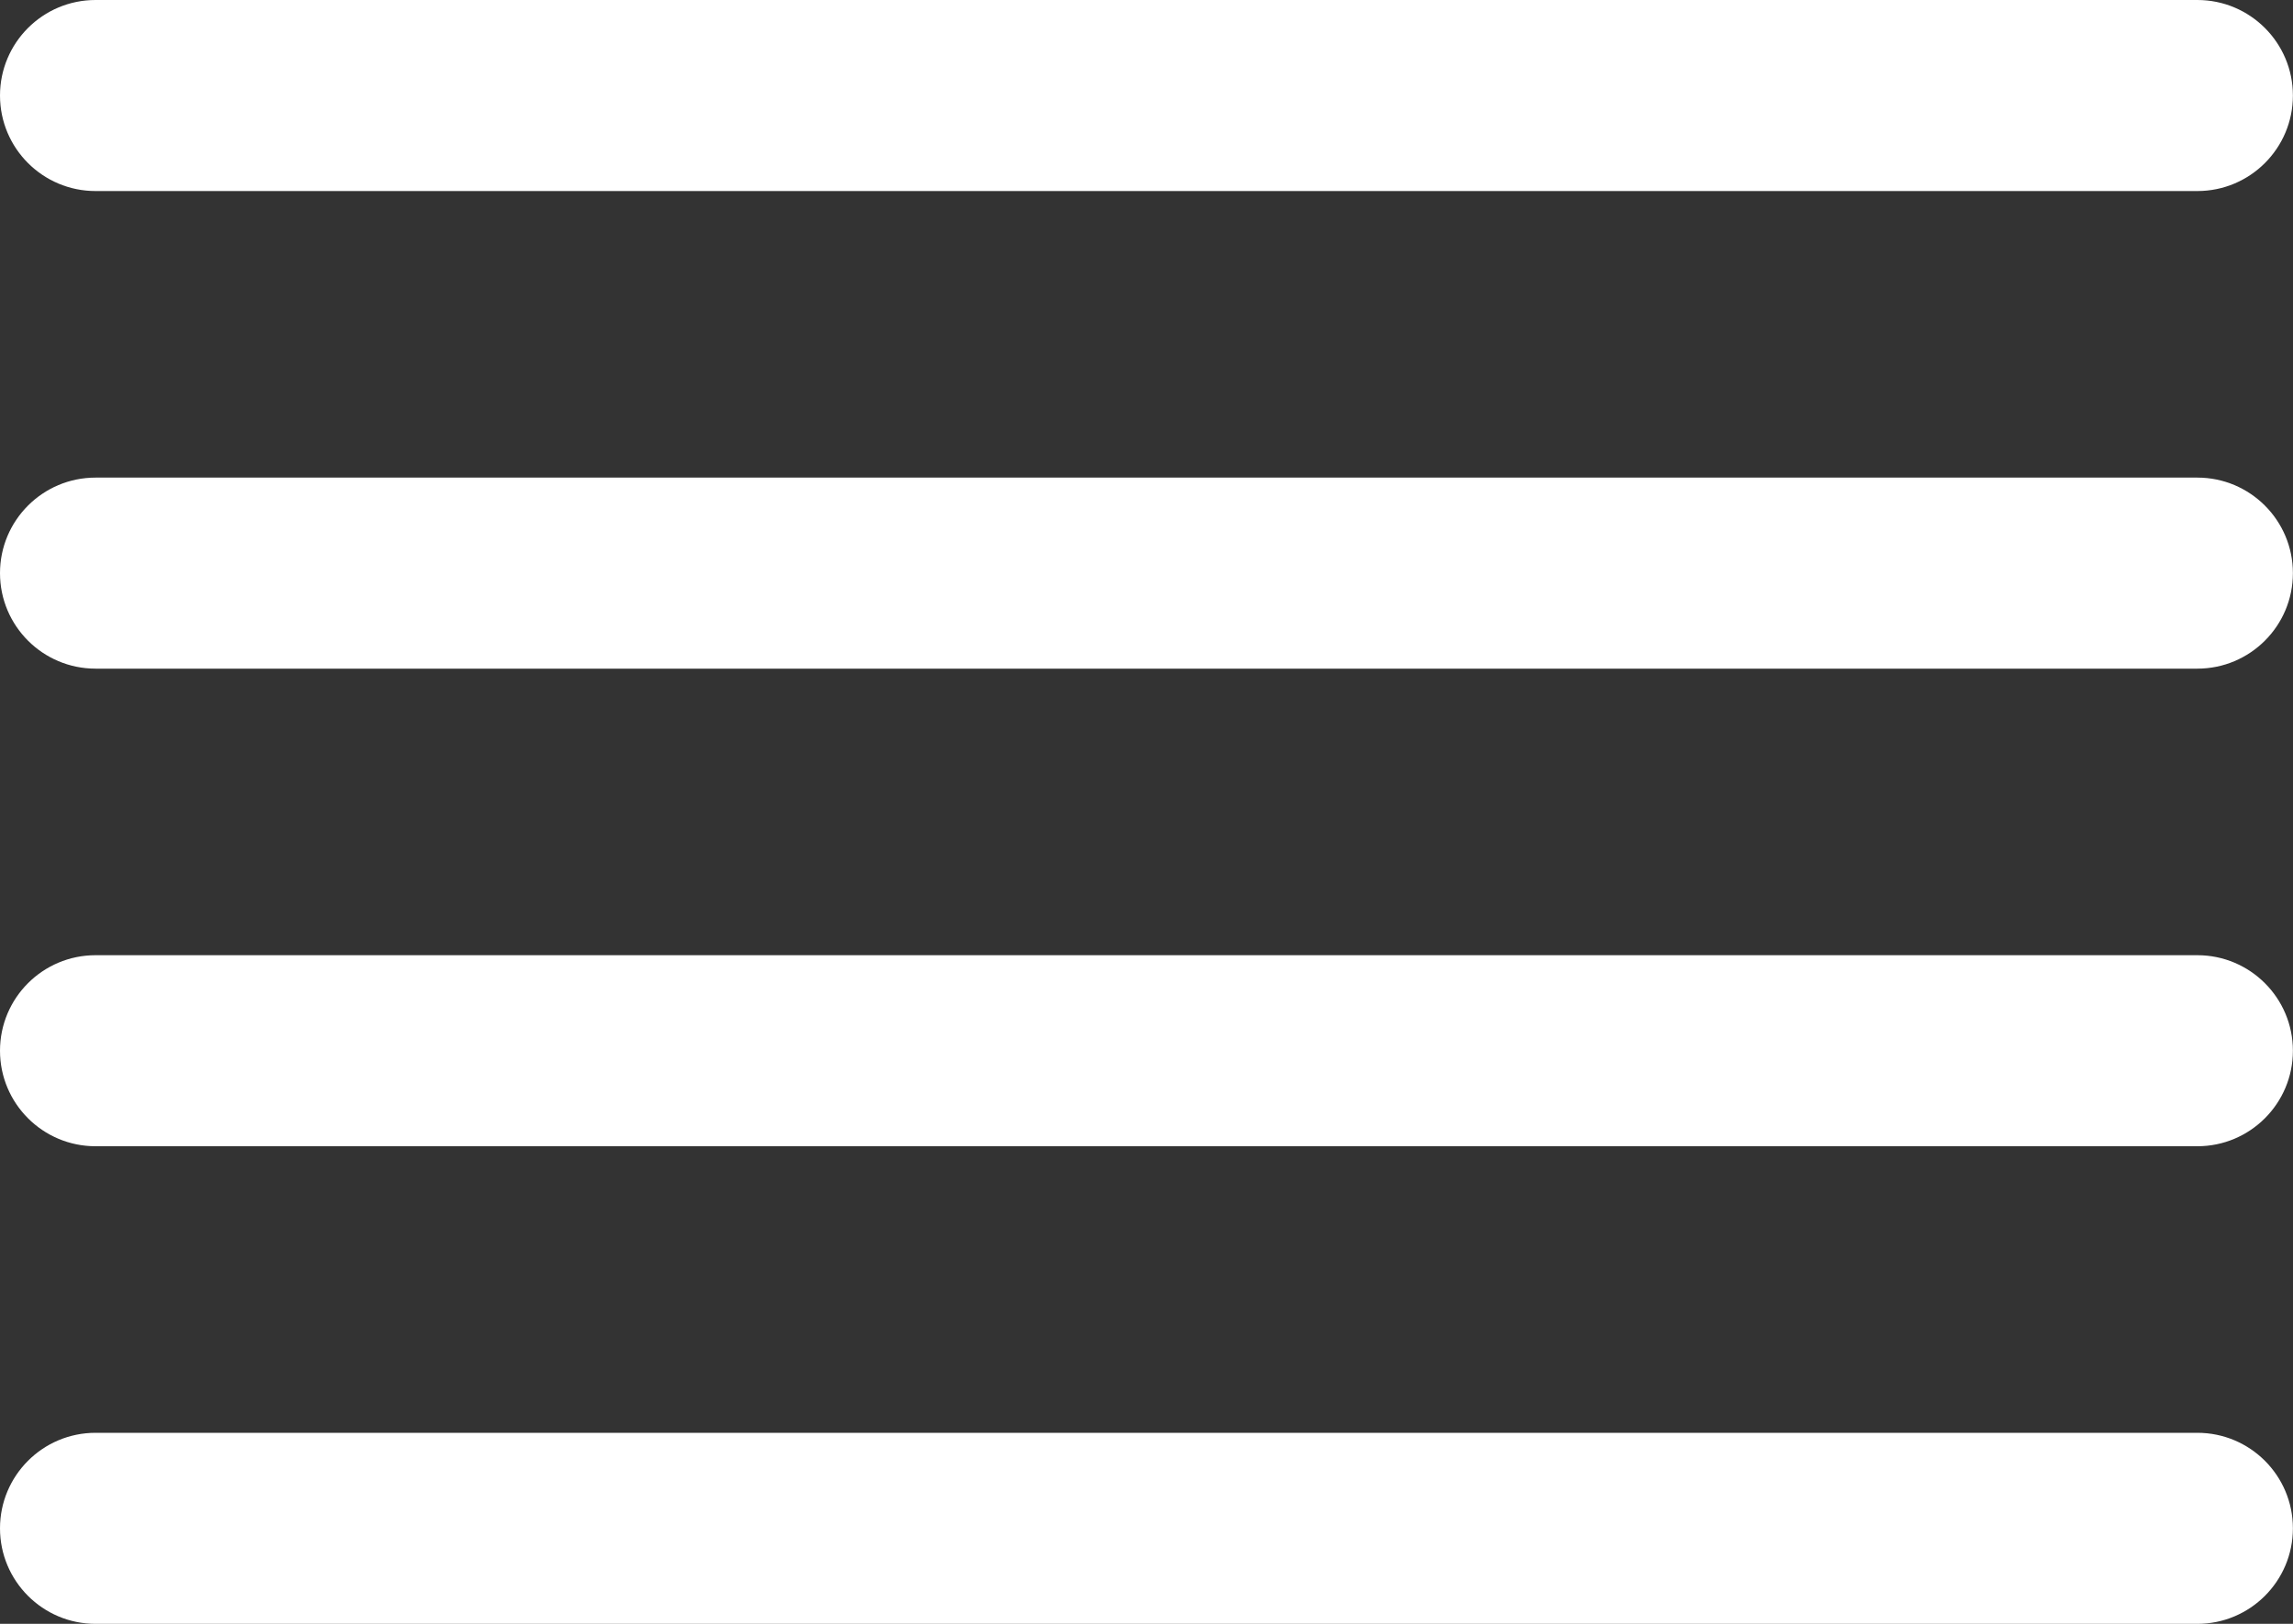 <?xml version="1.0" encoding="UTF-8"?>
<svg width="24px" height="17px" viewBox="0 0 24 17" version="1.1" xmlns="http://www.w3.org/2000/svg" xmlns:xlink="http://www.w3.org/1999/xlink">
    <rect x="0" y="0" width="24" height="17" fill="#333333" stroke="none"/>
    <!-- Generator: Sketch 47.1 (45422) - http://www.bohemiancoding.com/sketch -->
    <title>wide</title>
    <desc>Created with Sketch.</desc>
    <defs></defs>
    <g id="Stage" stroke="none" stroke-width="1" fill="none" fill-rule="evenodd">
        <g id="Artboard" transform="translate(-829, -104)" fill-rule="nonzero" fill="#FFFFFF">
            <path d="M830,106 C829.448,106 829,105.552 829,105 C829,104.448 829.448,104 830,104 L851.999,104 C852.551,104 852.999,104.448 852.999,105 C852.999,105.552 852.551,106 851.999,106 L830,106 Z M830,111 C829.448,111 829,110.552 829,110 C829,109.448 829.448,109 830,109 L851.999,109 C852.551,109 852.999,109.448 852.999,110 C852.999,110.552 852.551,111 851.999,111 L830,111 Z M830,116 C829.448,116 829,115.552 829,115 C829,114.448 829.448,114 830,114 L851.999,114 C852.551,114 852.999,114.448 852.999,115 C852.999,115.552 852.551,116 851.999,116 L830,116 Z M830,121 C829.448,121 829,120.552 829,120 C829,119.448 829.448,119 830,119 L851.999,119 C852.551,119 852.999,119.448 852.999,120 C852.999,120.552 852.551,121 851.999,121 L830,121 Z" id="wide"></path>
        </g>
    </g>
</svg>